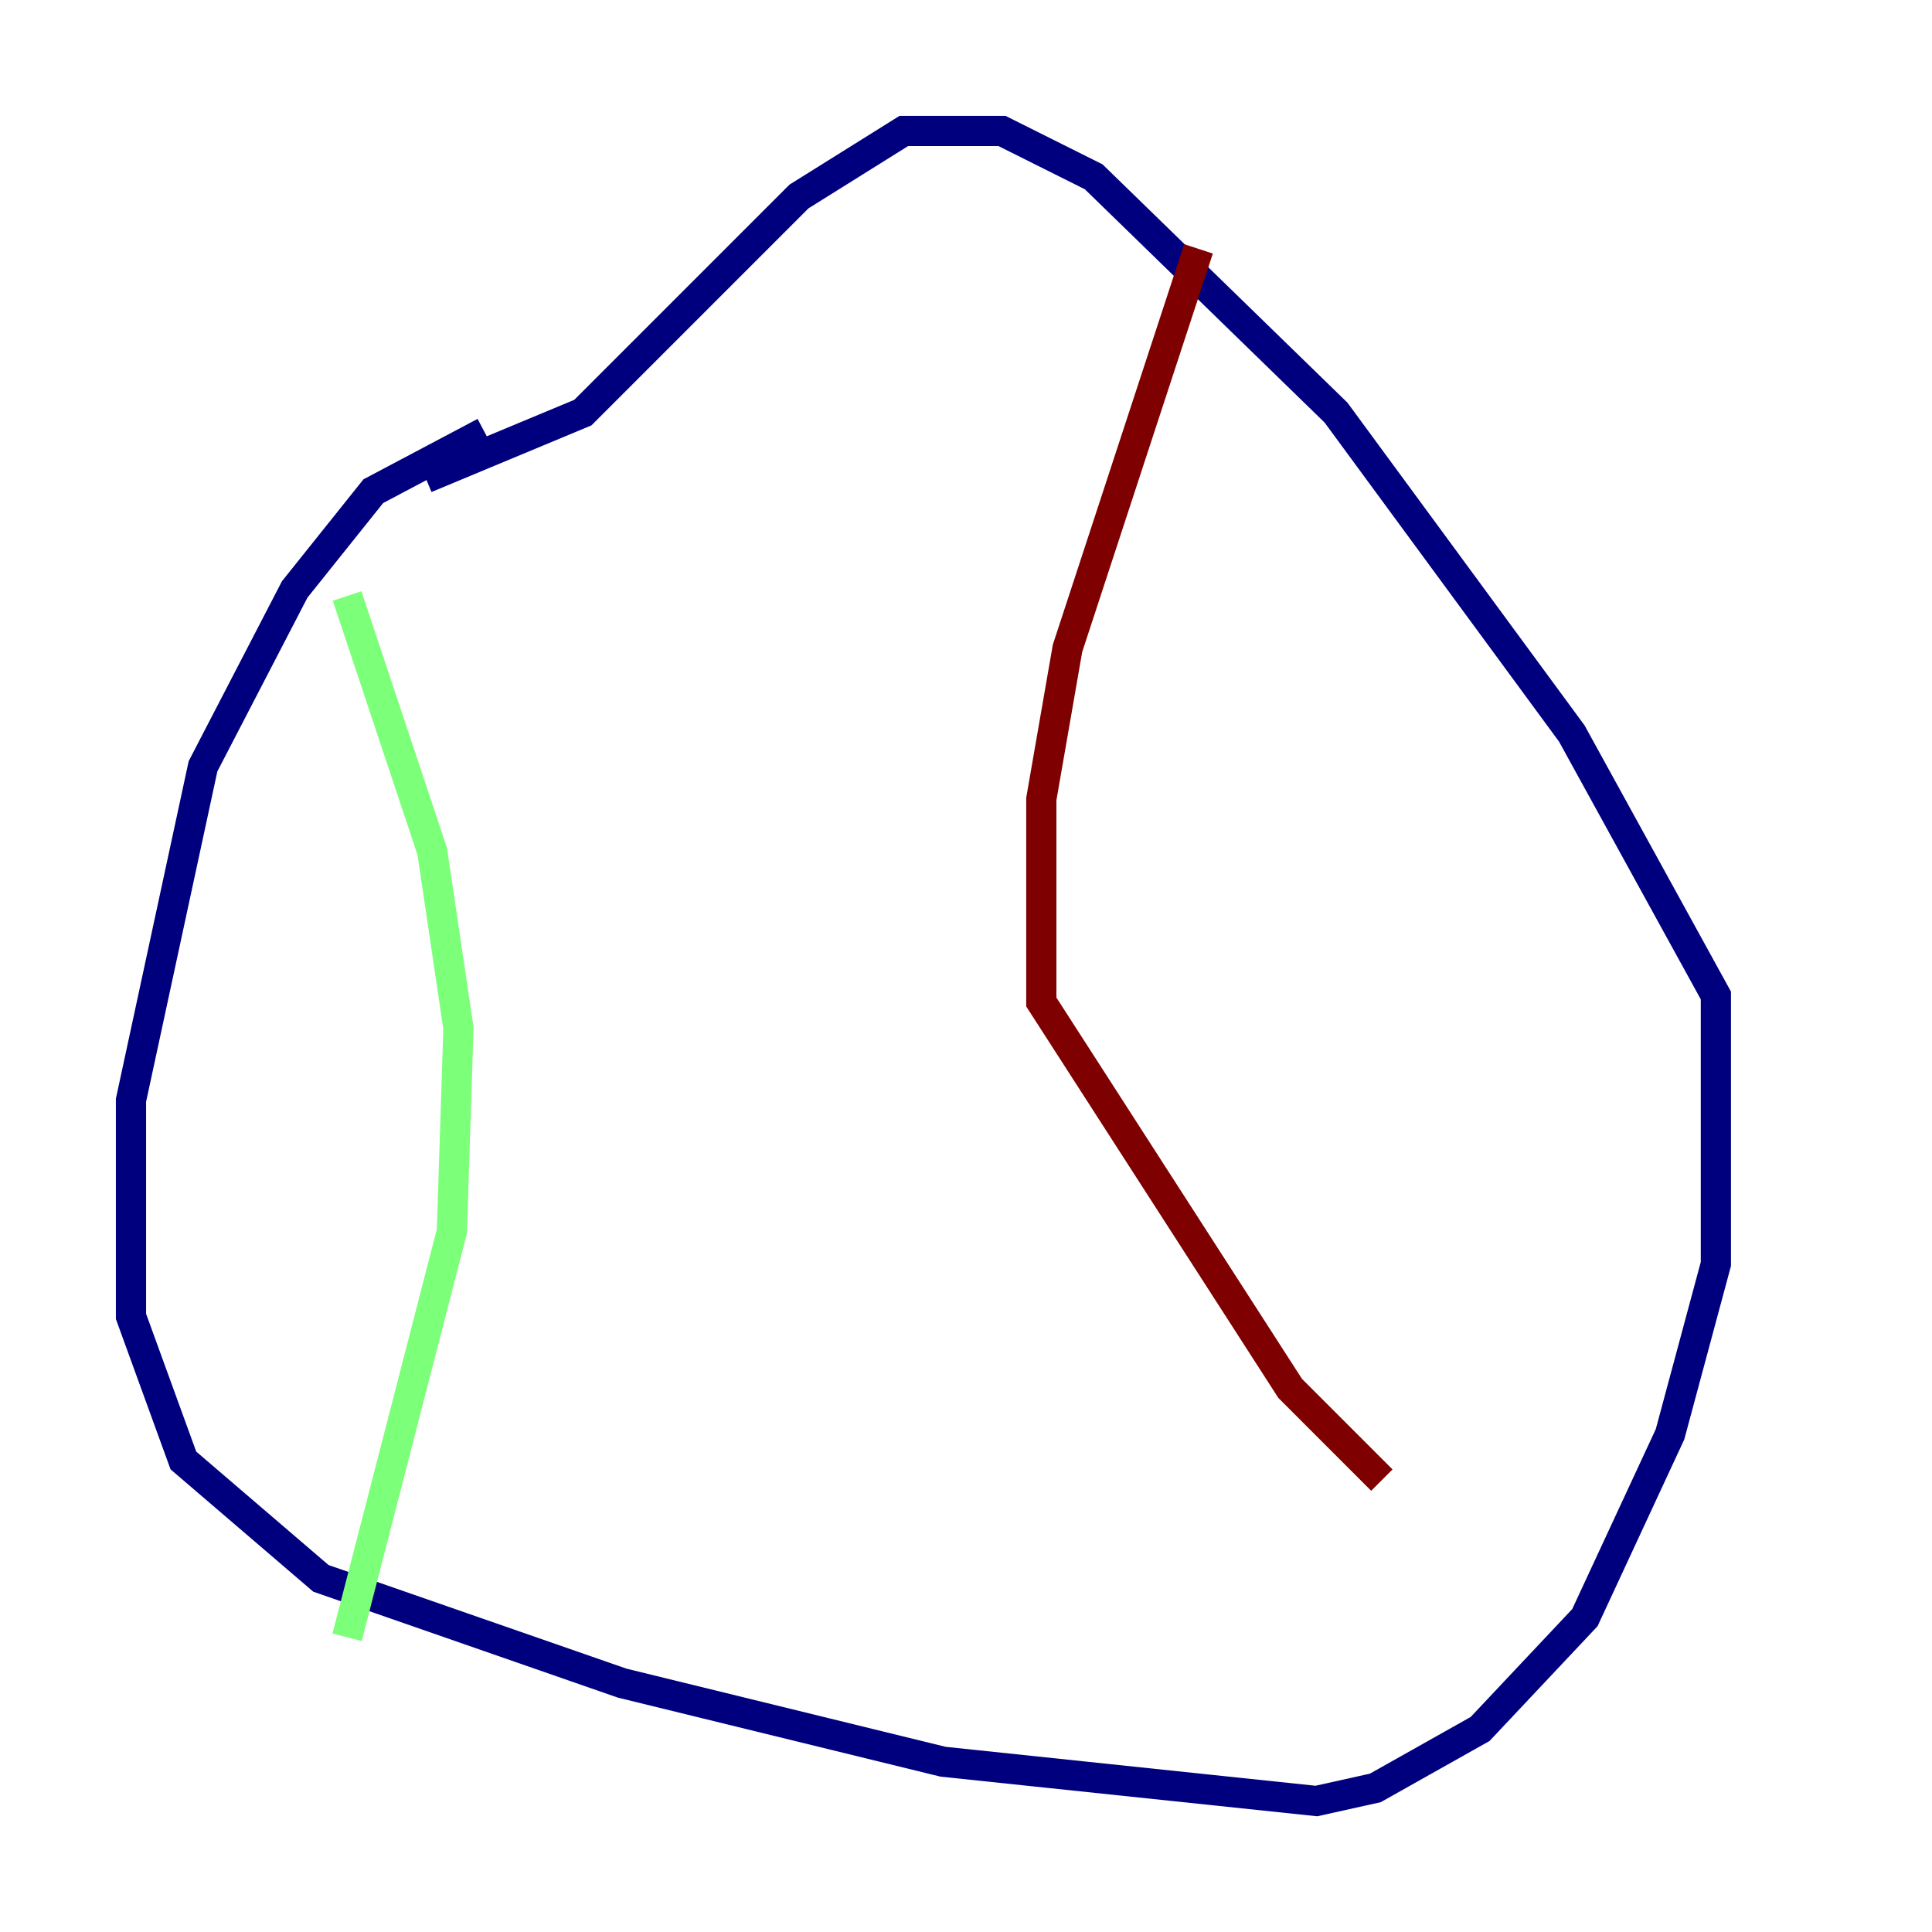 <?xml version="1.0" encoding="utf-8" ?>
<svg baseProfile="tiny" height="128" version="1.2" viewBox="0,0,128,128" width="128" xmlns="http://www.w3.org/2000/svg" xmlns:ev="http://www.w3.org/2001/xml-events" xmlns:xlink="http://www.w3.org/1999/xlink"><defs /><polyline fill="none" points="32.108,28.637 24.732,32.542 19.525,39.051 13.451,50.766 8.678,72.895 8.678,87.214 12.149,96.759 21.261,104.57 41.22,111.512 62.481,116.719 87.214,119.322 91.119,118.454 98.061,114.549 105.003,107.173 110.644,95.024 113.681,83.742 113.681,65.953 104.136,48.597 88.515,27.336 72.461,11.715 66.386,8.678 59.878,8.678 52.936,13.017 38.617,27.336 28.203,31.675" stroke="#00007f" stroke-width="2" /><polyline fill="none" points="22.997,39.485 28.637,56.407 30.373,68.122 29.939,81.573 22.997,108.475" stroke="#7cff79" stroke-width="2" /><polyline fill="none" points="79.403,16.488 70.725,42.956 68.99,52.936 68.99,66.386 85.478,91.986 91.552,98.061" stroke="#7f0000" stroke-width="2" /></svg>